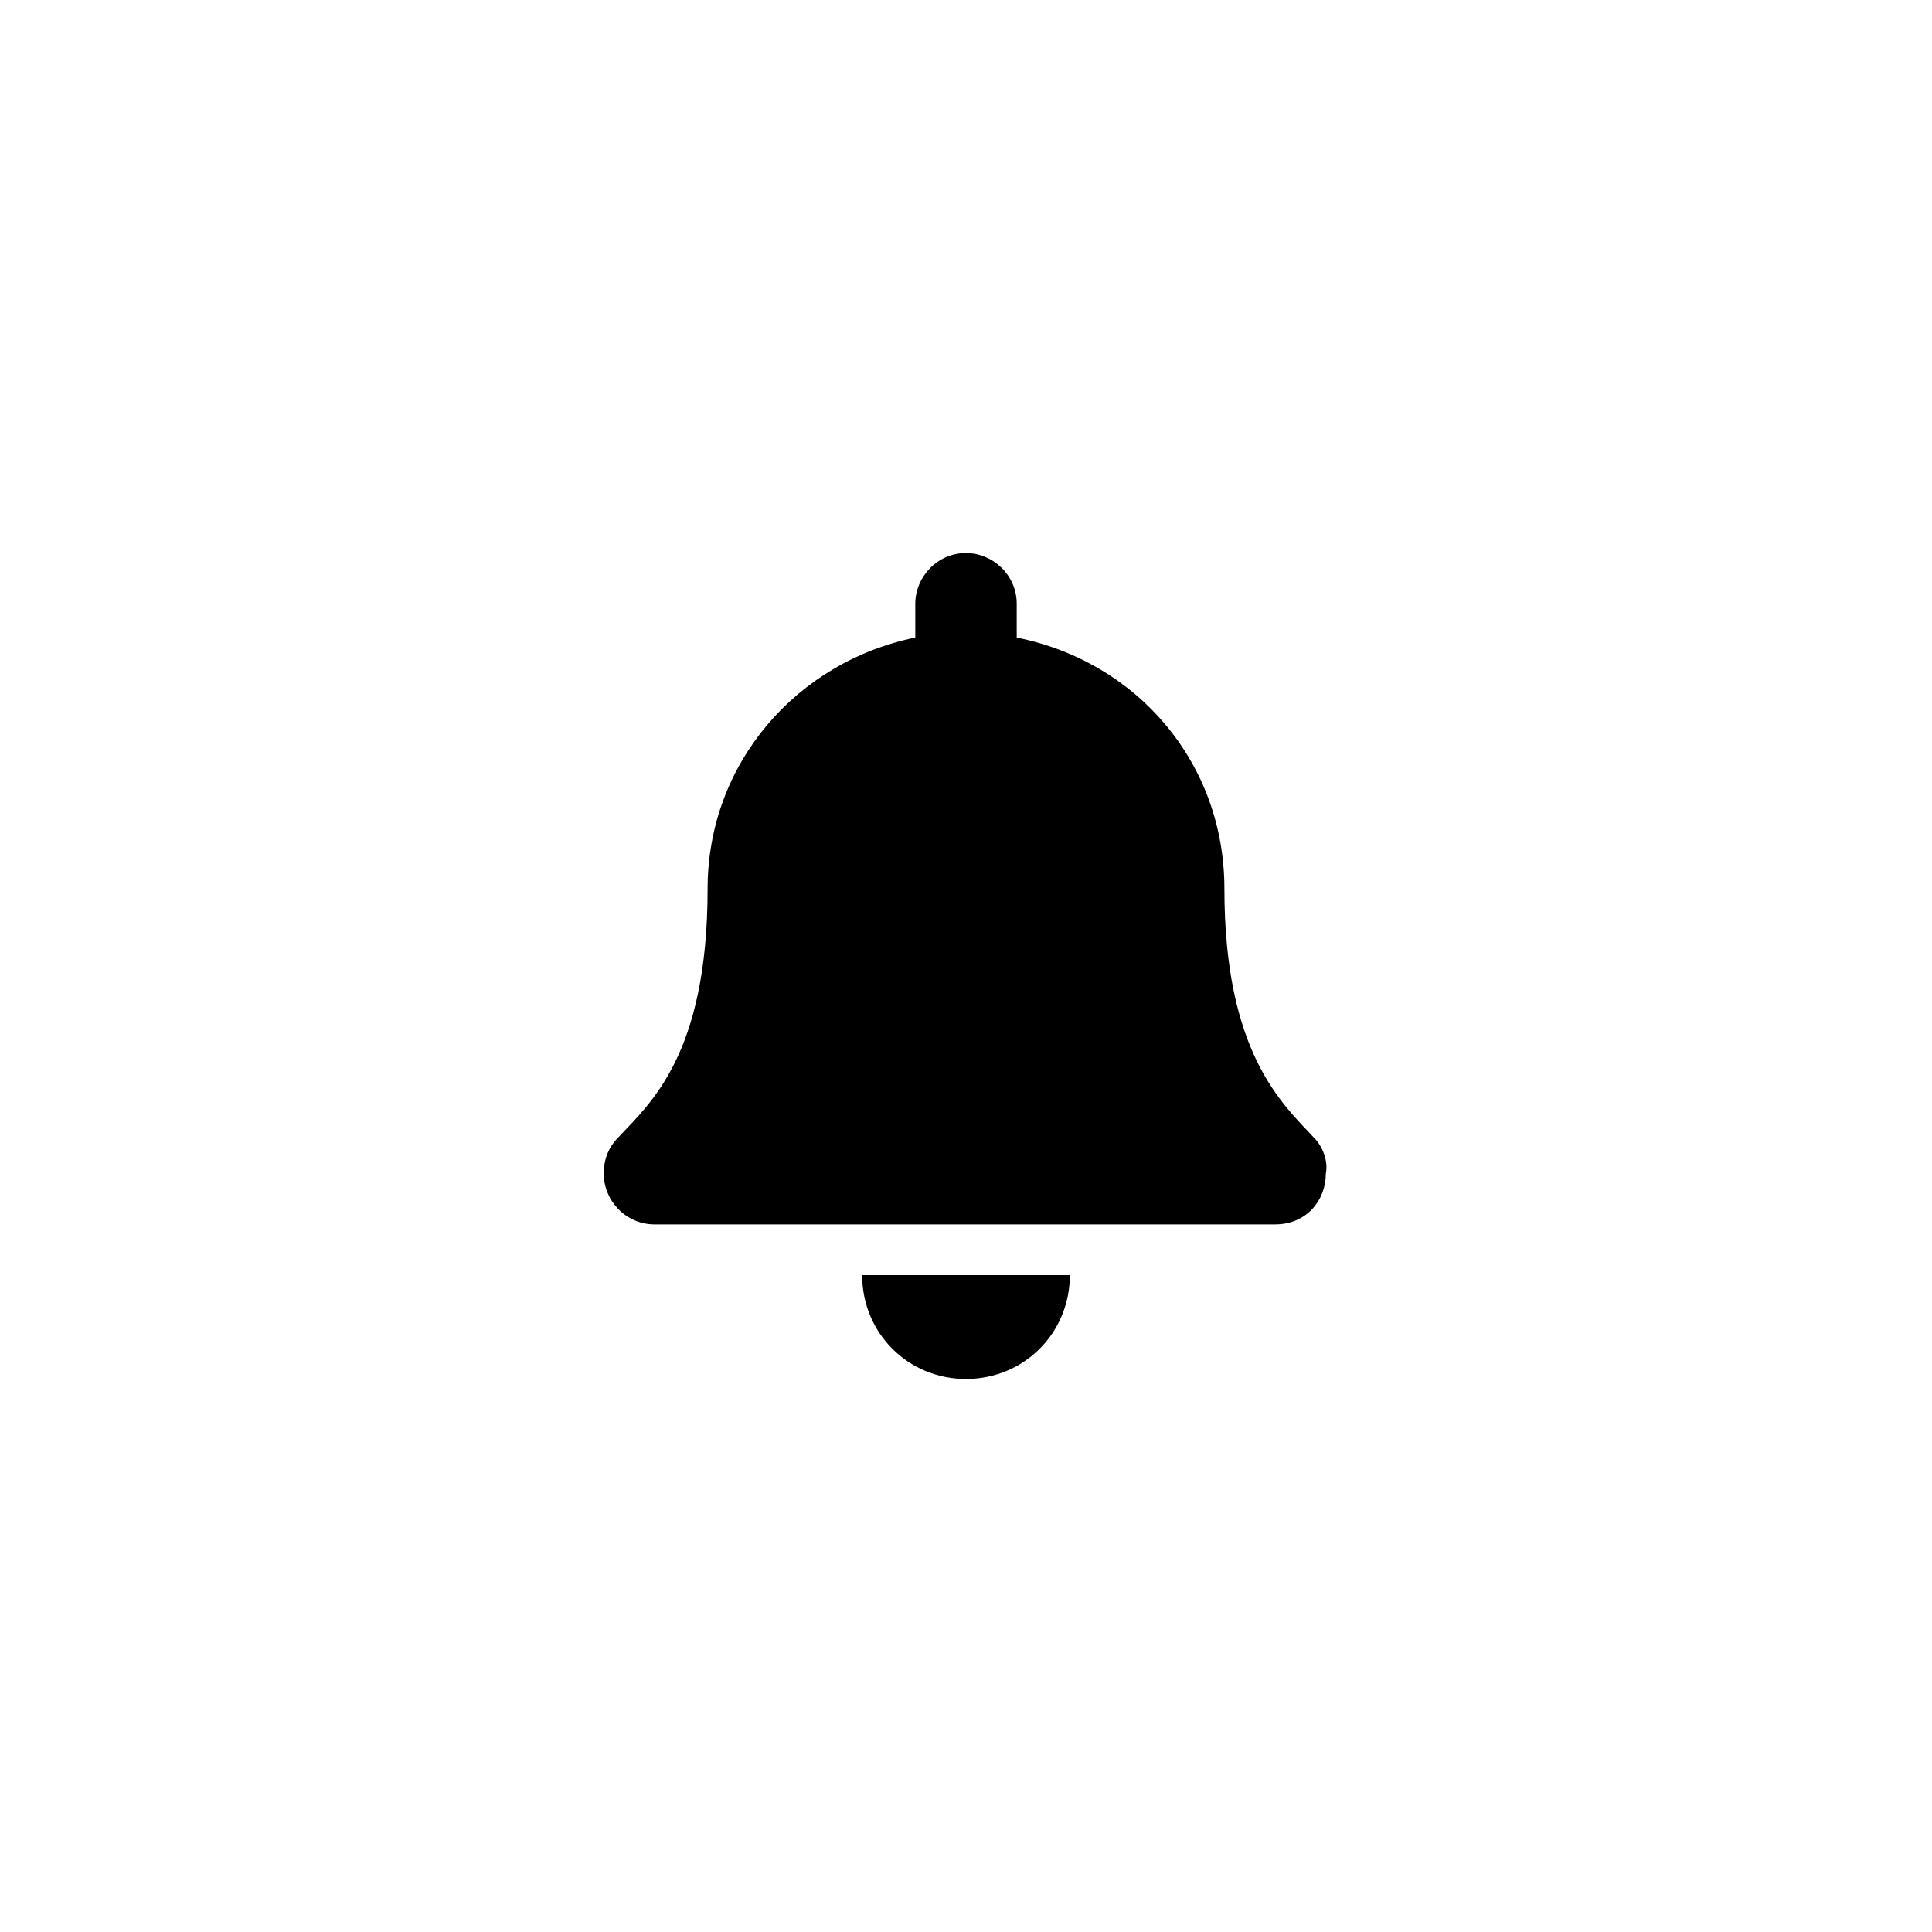 <?xml version="1.0" encoding="utf-8"?>
<!-- Generator: Adobe Illustrator 26.0.1, SVG Export Plug-In . SVG Version: 6.00 Build 0)  -->
<svg version="1.1" id="레이어_1" focusable="false"
	 xmlns="http://www.w3.org/2000/svg" xmlns:xlink="http://www.w3.org/1999/xlink" x="0px" y="0px" viewBox="0 0 80 80"
	 style="enable-background:new 0 0 80 80;" xml:space="preserve">
<path d="M40,57.1c2.4,0,4.3-1.9,4.3-4.3h-8.6C35.7,55.2,37.6,57.1,40,57.1z M54.4,47.1c-1.3-1.4-3.7-3.5-3.7-10.3
	c0-5.2-3.6-9.4-8.6-10.4V25c0-1.2-1-2.1-2.1-2.1c-1.2,0-2.1,1-2.1,2.1v1.4c-4.9,1-8.6,5.2-8.6,10.4c0,6.9-2.4,8.9-3.7,10.3
	c-0.4,0.4-0.6,0.9-0.6,1.5c0,1.1,0.9,2.1,2.1,2.1h25.7c1.3,0,2.1-1,2.1-2.1C55,48.1,54.8,47.5,54.4,47.1z"/>
</svg>
